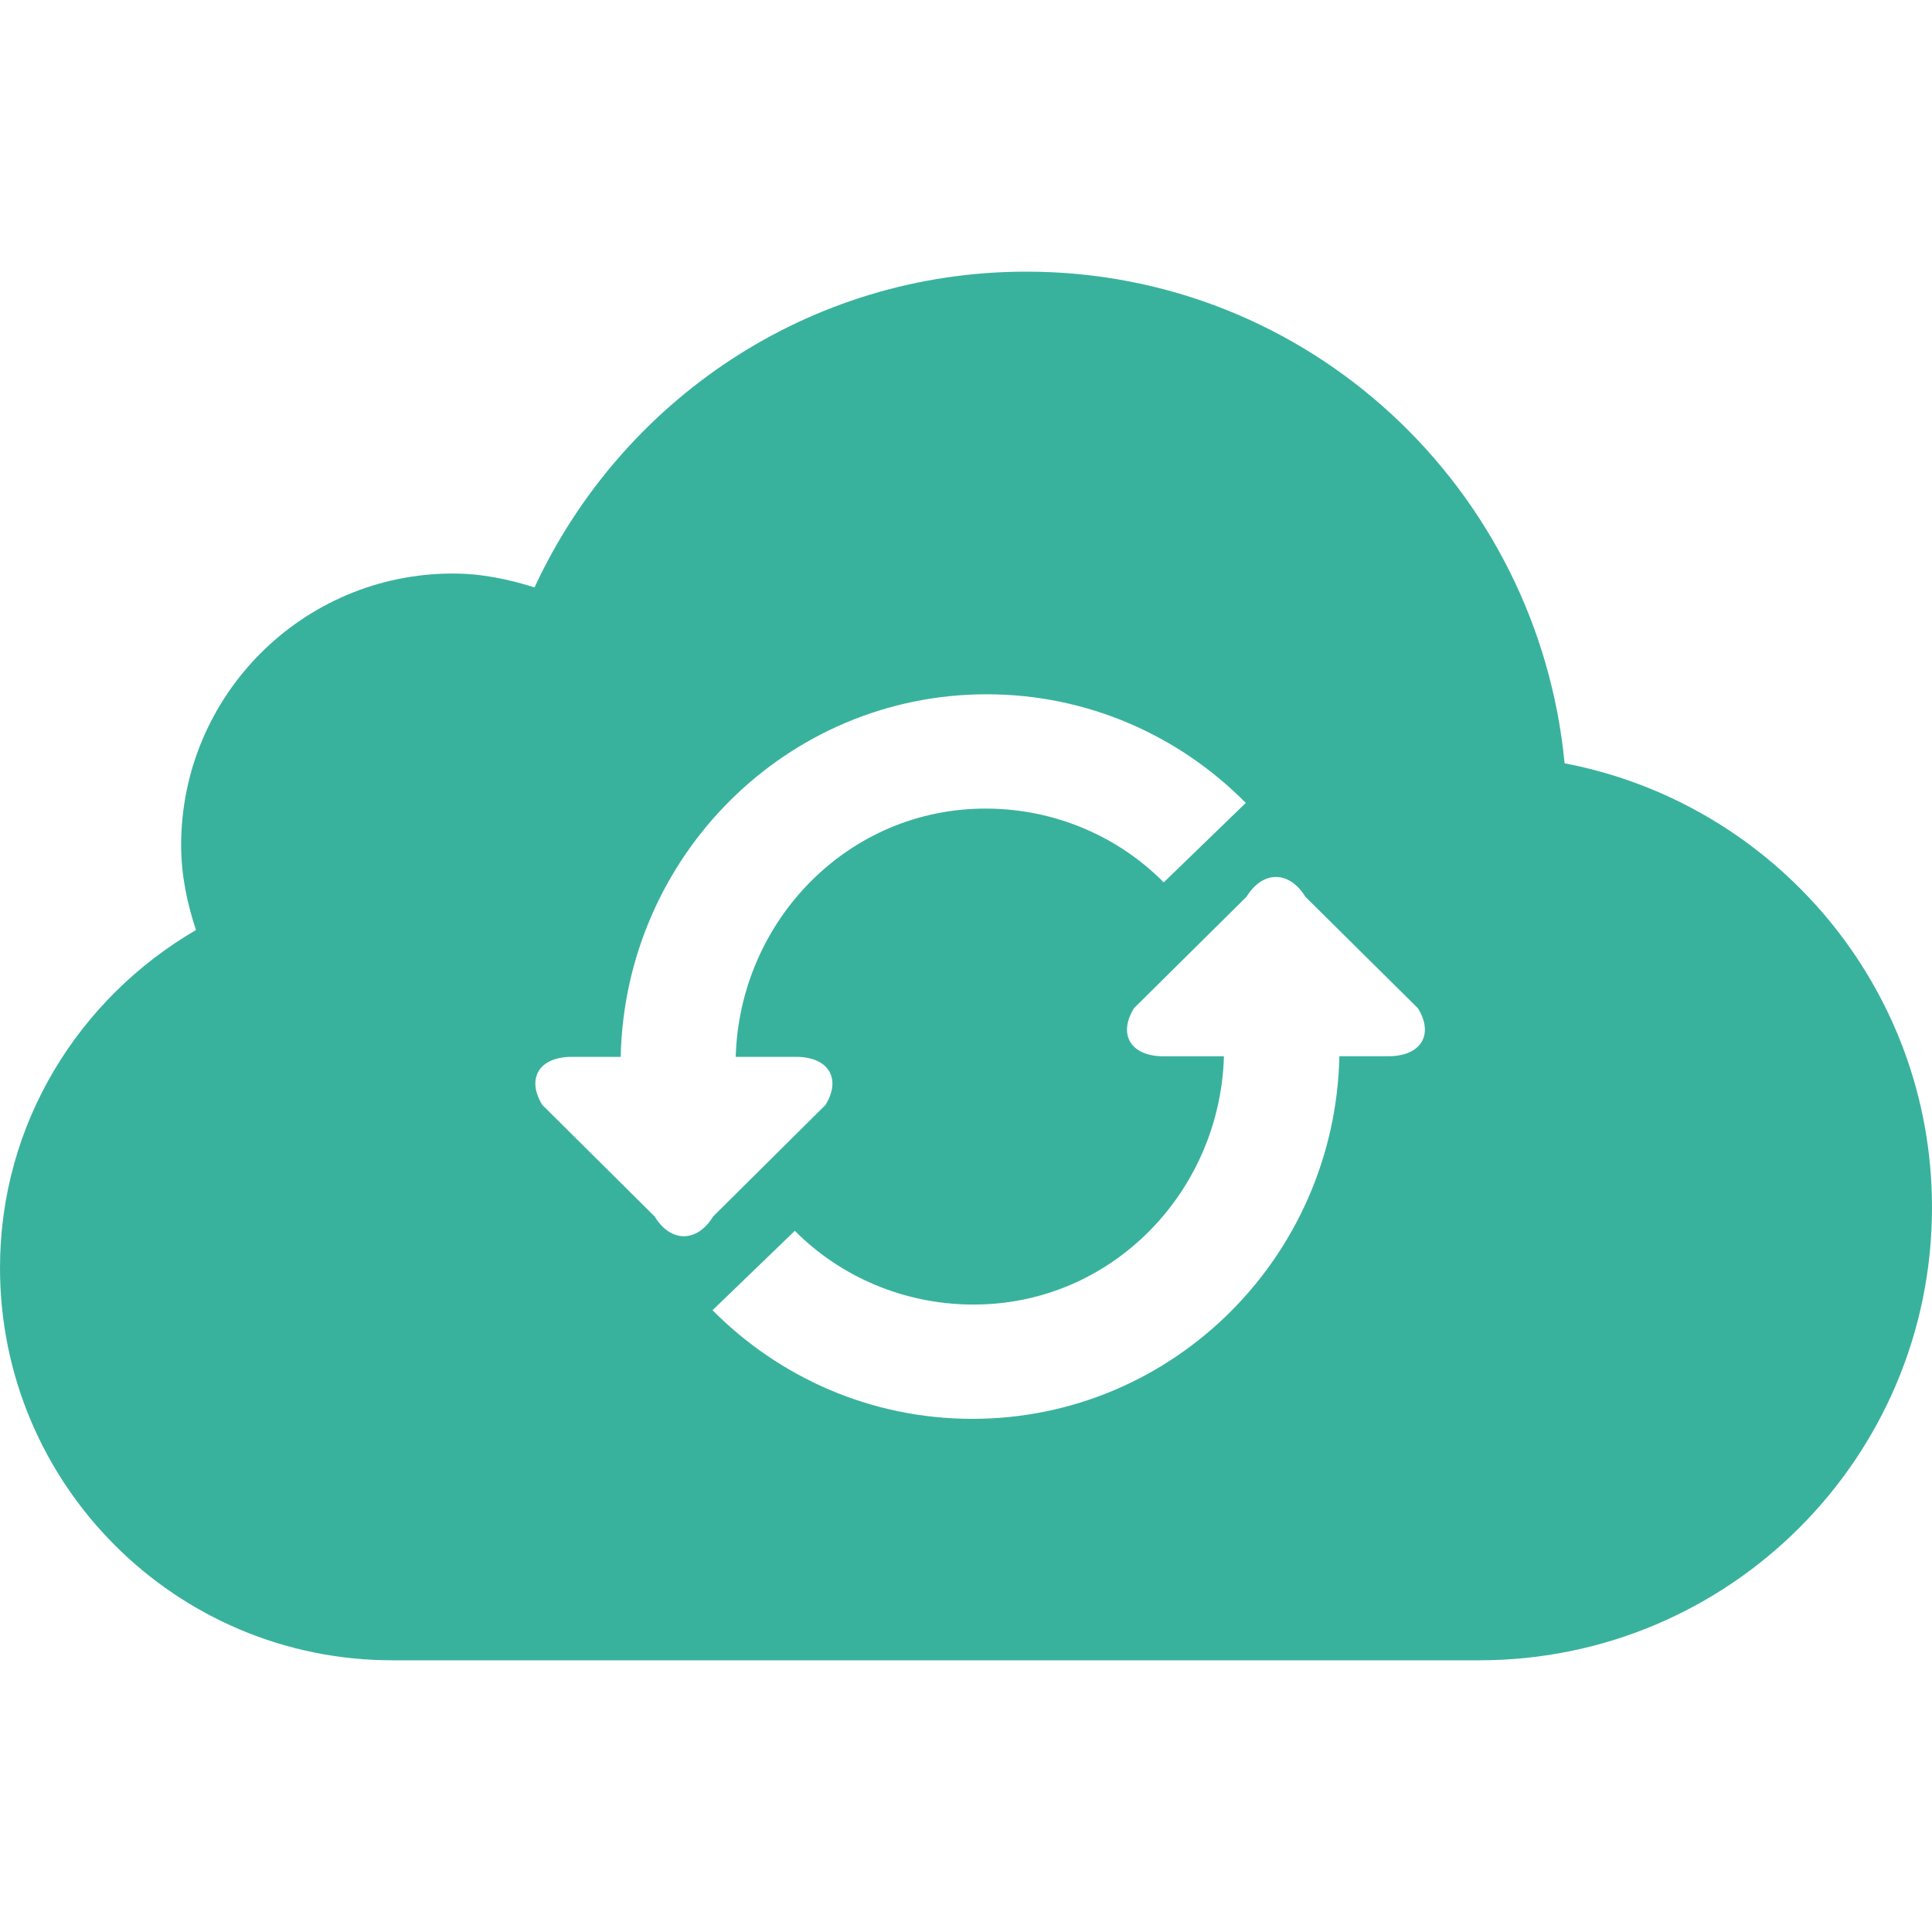 <svg xmlns="http://www.w3.org/2000/svg" viewBox="0 0 286.036 286.036"><path d="M231.641 113.009c-3.915-40.789-37.875-72.792-79.684-72.792-32.351 0-60.053 19.201-72.819 46.752-3.844-1.216-7.849-2.056-12.095-2.056-22.214 0-40.226 18.021-40.226 40.226 0 4.416.885 8.591 2.199 12.551C11.737 147.765 0 166.269 0 187.705c0 32.092 26.013 58.105 58.105 58.105v.009h160.896v-.009c37.035 0 67.035-30.009 67.035-67.044 0-32.691-23.421-59.839-54.395-65.757zM96.91 180.089l-16.627-16.511c-2.396-3.915-.438-7.107 4.336-7.107h7.276c.635-29.741 24.619-53.68 54.189-53.68 14.991 0 28.543 6.15 38.358 16.082l-12.148 11.764c-6.678-6.749-16.019-10.879-26.21-10.924-20.515-.098-36.597 16.645-37.16 36.758h8.966c4.756 0 6.722 3.191 4.336 7.107l-16.636 16.511c-2.387 3.915-6.294 3.915-8.68 0zm108.682-23.716h-7.294c-.635 29.75-24.699 53.689-54.341 53.689-15.027 0-28.614-6.15-38.465-16.082l12.184-11.755c6.695 6.749 16.073 10.87 26.272 10.915 20.578.116 36.686-16.645 37.259-36.758h-8.975c-4.791 0-6.749-3.191-4.353-7.107l16.672-16.511c2.405-3.906 6.311-3.906 8.707 0l16.672 16.511c2.402 3.907.445 7.098-4.338 7.098z" fill="#39b29d"/></svg>